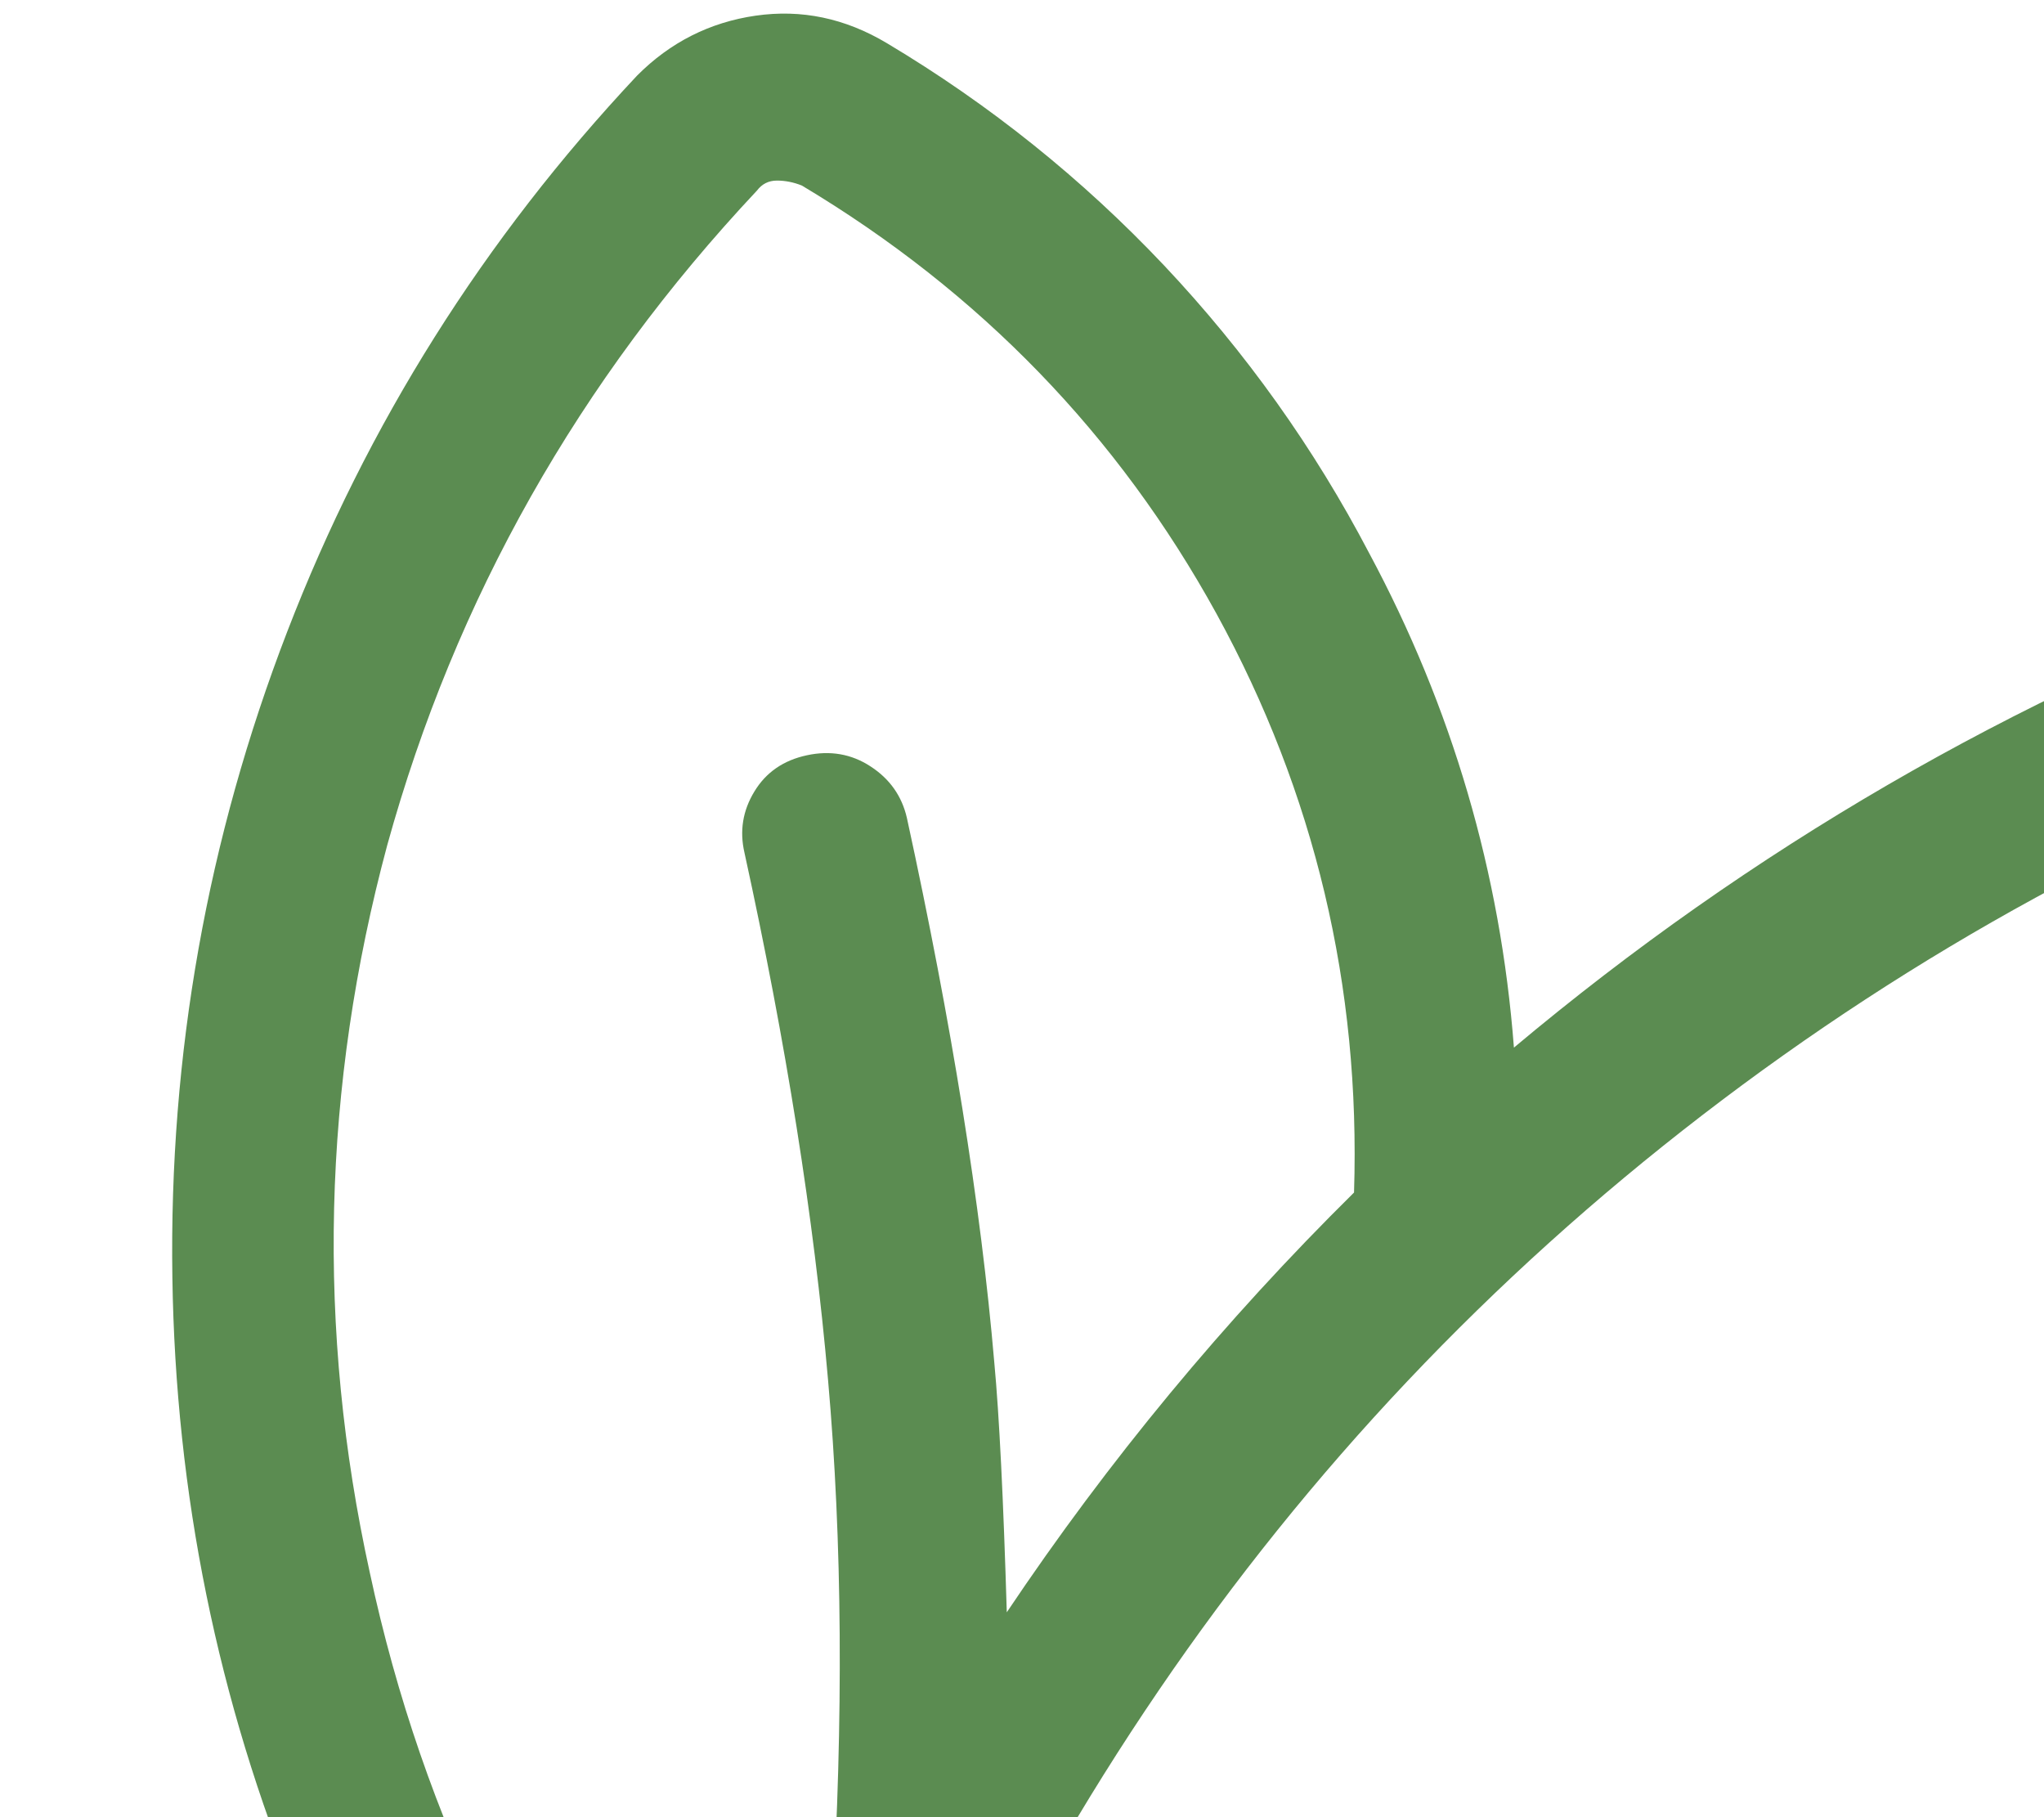 <svg width="9" height="8" viewBox="0 0 9 8" fill="none" xmlns="http://www.w3.org/2000/svg">
<path d="M14.971 2.632C14.934 2.419 14.831 2.241 14.663 2.098C14.494 1.955 14.3 1.884 14.08 1.884C12.723 1.891 11.409 2.13 10.136 2.599C8.864 3.068 7.707 3.739 6.666 4.612C6.607 3.842 6.394 3.116 6.028 2.434C5.786 1.972 5.485 1.55 5.126 1.169C4.766 0.788 4.359 0.461 3.905 0.19C3.721 0.08 3.529 0.04 3.327 0.069C3.126 0.098 2.951 0.186 2.805 0.333C2.13 1.052 1.617 1.867 1.265 2.78C0.913 3.693 0.744 4.641 0.759 5.624C0.773 6.577 0.959 7.487 1.314 8.352C1.67 9.217 2.174 9.995 2.827 10.684C2.695 11.19 2.599 11.667 2.541 12.114C2.533 12.209 2.559 12.299 2.618 12.383C2.676 12.468 2.757 12.517 2.86 12.532H2.915C3.003 12.532 3.082 12.503 3.151 12.444C3.221 12.385 3.259 12.308 3.267 12.213C3.333 11.707 3.432 11.212 3.564 10.728C3.586 10.706 3.597 10.677 3.597 10.64C3.927 9.496 4.429 8.429 5.104 7.439C5.764 6.471 6.561 5.628 7.496 4.909C8.431 4.19 9.452 3.633 10.56 3.237C11.704 2.834 12.881 2.625 14.091 2.61C14.127 2.61 14.162 2.625 14.195 2.654C14.228 2.683 14.248 2.716 14.256 2.753C14.52 4.476 14.527 6.192 14.278 7.901L14.267 7.945C14.01 9.03 13.544 10.015 12.87 10.899C12.195 11.782 11.37 12.488 10.395 13.016C9.529 13.485 8.613 13.78 7.645 13.902C6.677 14.023 5.72 13.966 4.774 13.731C5.485 13.254 6.097 12.792 6.611 12.345C8.165 11.003 9.441 9.456 10.439 7.703C10.49 7.622 10.503 7.532 10.477 7.433C10.451 7.334 10.395 7.259 10.307 7.208C10.219 7.157 10.127 7.144 10.032 7.169C9.936 7.195 9.863 7.252 9.812 7.34C9.078 8.609 8.195 9.767 7.161 10.816C6.127 11.865 4.983 12.767 3.729 13.522L3.696 13.533C2.918 14.002 2.075 14.413 1.166 14.765C1.078 14.802 1.014 14.866 0.973 14.957C0.933 15.049 0.931 15.143 0.968 15.238C0.997 15.311 1.041 15.37 1.1 15.414C1.158 15.458 1.228 15.48 1.309 15.48C1.353 15.48 1.397 15.469 1.441 15.447C2.328 15.102 3.16 14.699 3.938 14.237C4.81 14.538 5.723 14.688 6.677 14.688C7.381 14.688 8.077 14.602 8.767 14.43C9.456 14.257 10.112 14.002 10.736 13.665C11.799 13.086 12.697 12.319 13.431 11.366C14.164 10.413 14.67 9.349 14.949 8.176C14.971 8.139 14.982 8.106 14.982 8.077C15.26 6.258 15.257 4.443 14.971 2.632ZM4.433 7.098C4.418 6.599 4.4 6.233 4.378 5.998C4.319 5.309 4.191 4.509 3.993 3.6C3.971 3.505 3.918 3.429 3.833 3.374C3.749 3.319 3.655 3.303 3.553 3.325C3.45 3.347 3.373 3.4 3.322 3.484C3.27 3.569 3.256 3.659 3.278 3.754C3.461 4.59 3.584 5.364 3.646 6.075C3.709 6.786 3.714 7.567 3.663 8.418C3.435 8.873 3.237 9.353 3.069 9.859C2.343 8.994 1.862 8.015 1.628 6.922C1.393 5.851 1.419 4.784 1.705 3.721C2.005 2.636 2.548 1.675 3.333 0.839C3.355 0.81 3.384 0.795 3.421 0.795C3.457 0.795 3.494 0.802 3.531 0.817C4.315 1.286 4.924 1.915 5.357 2.703C5.789 3.492 5.991 4.341 5.962 5.25C5.39 5.815 4.88 6.431 4.433 7.098Z" fill="#5B8C51"/>
</svg>
